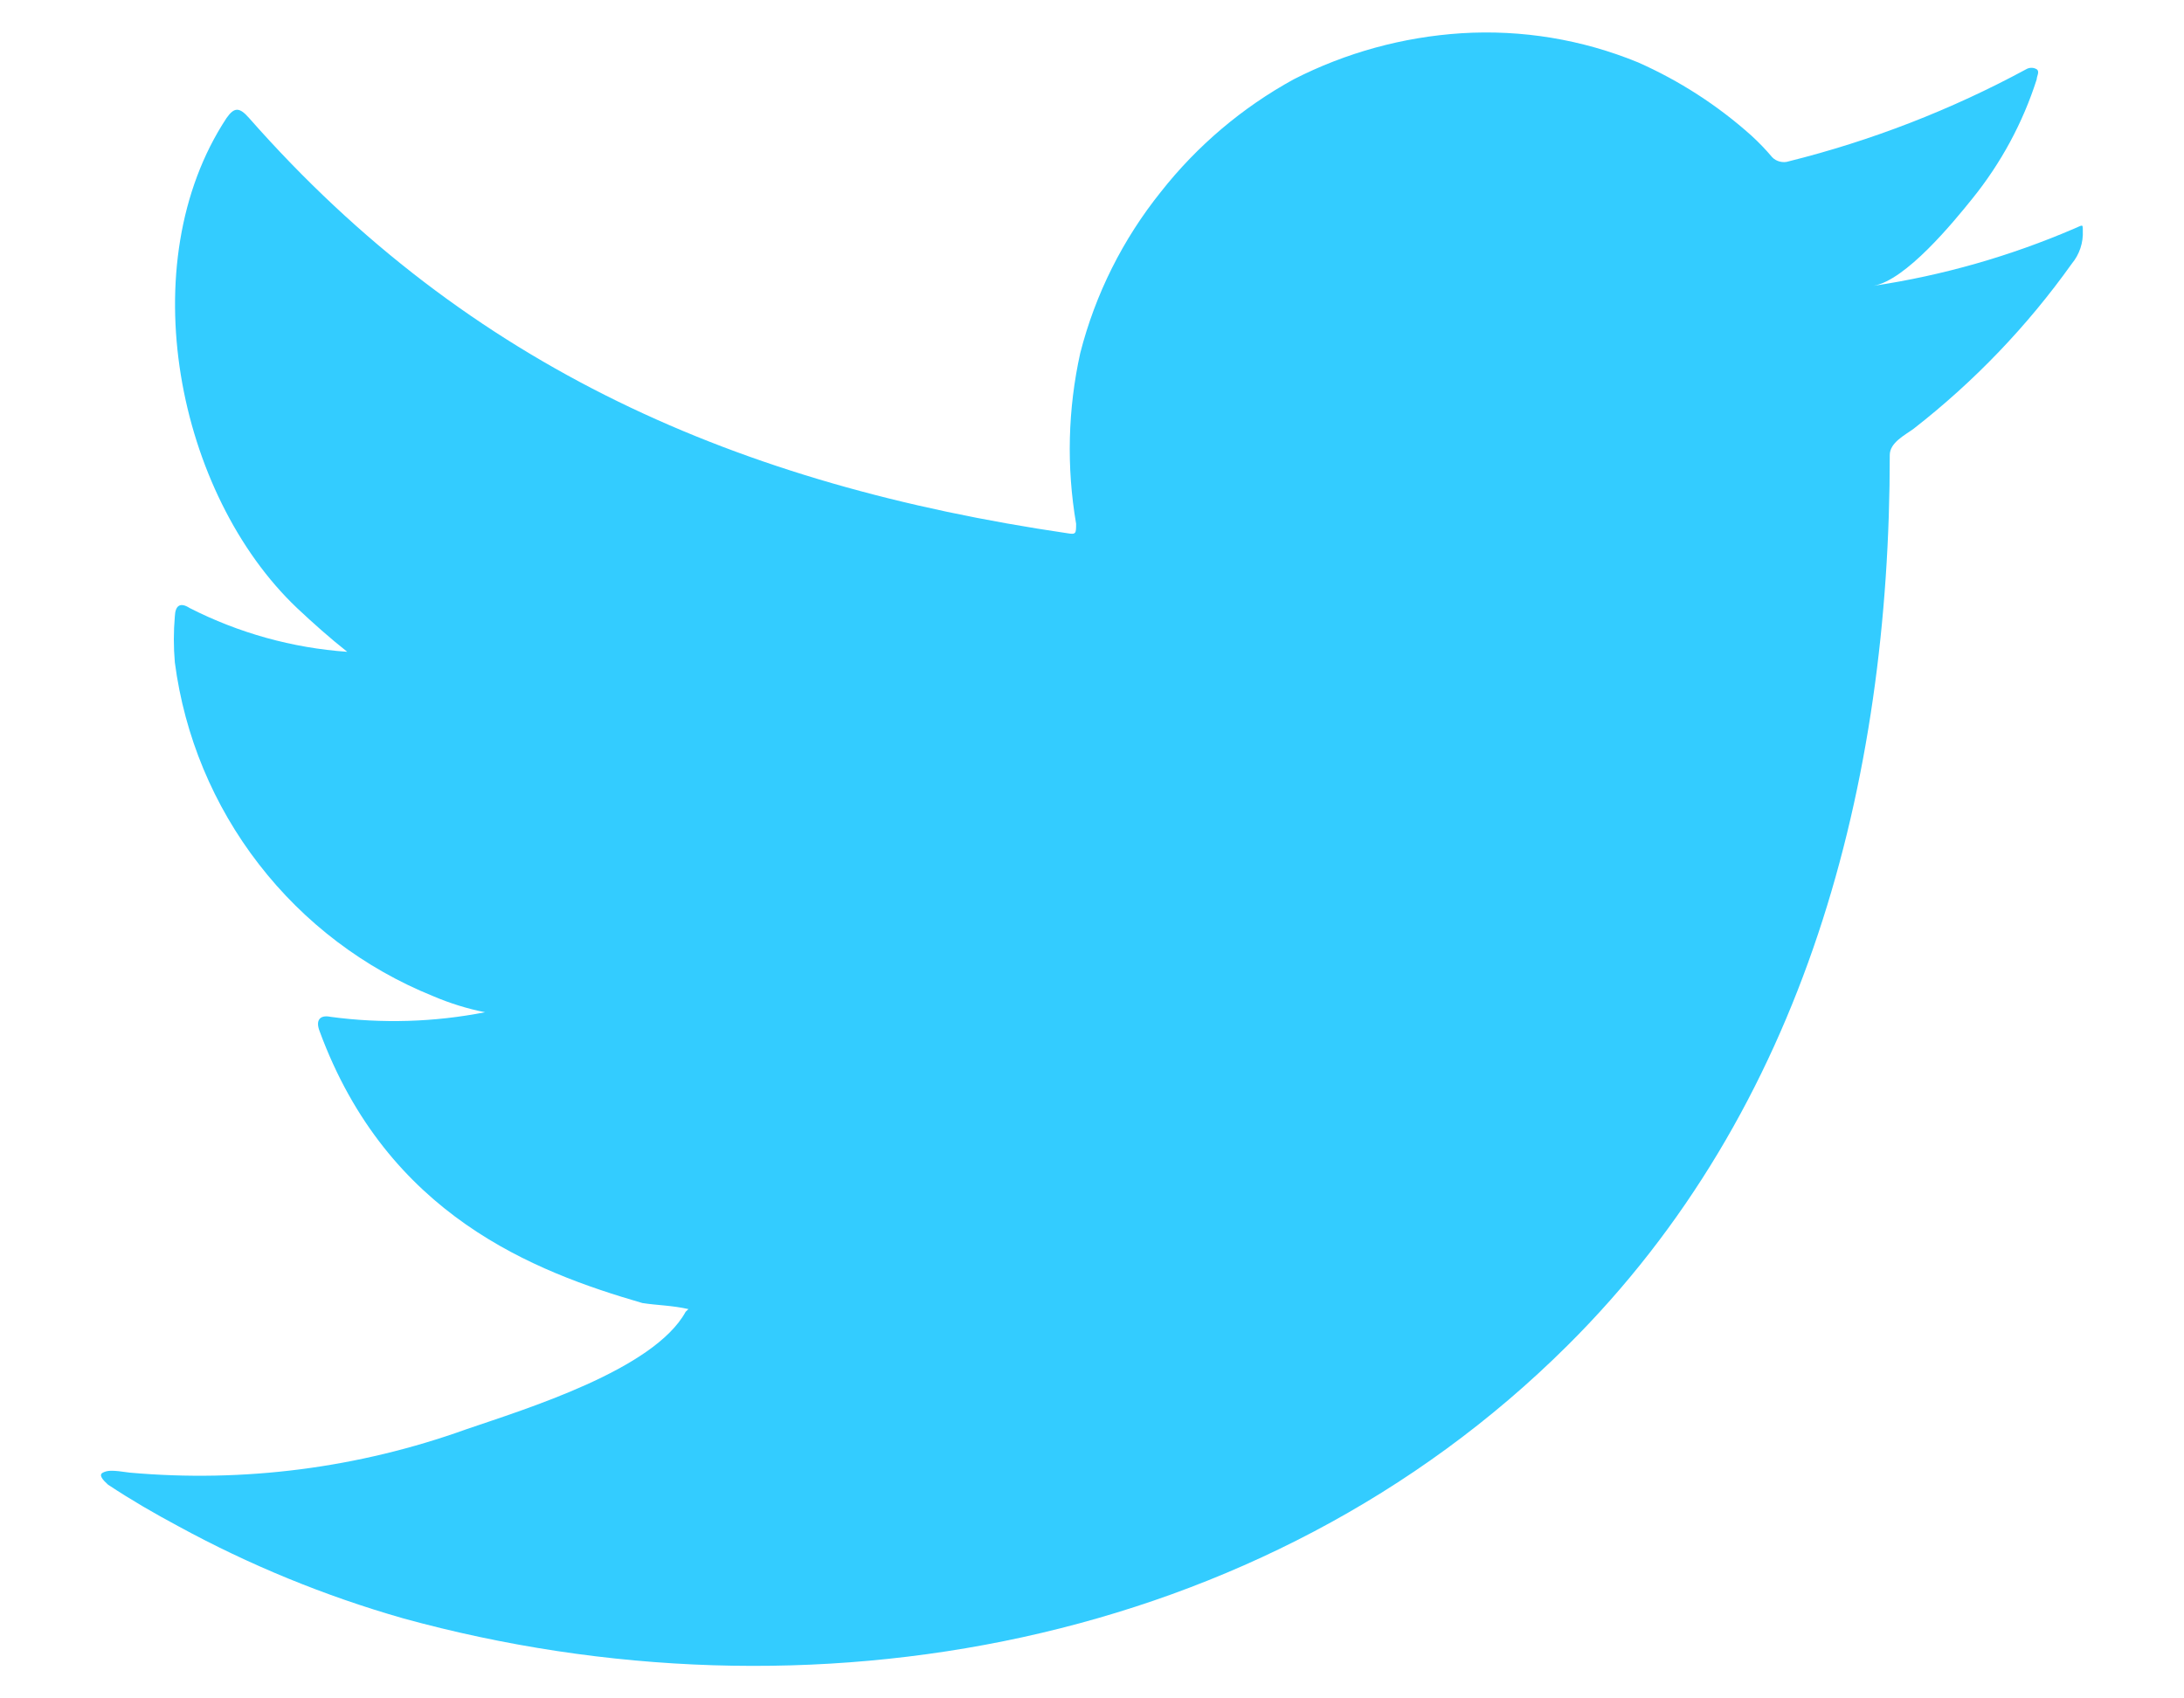 <svg width="18" height="14" viewBox="0 0 18 14" fill="none" xmlns="http://www.w3.org/2000/svg">
<path d="M17.094 1.885C16.566 2.112 16.01 2.271 15.441 2.356C15.707 2.311 16.099 1.832 16.255 1.638C16.491 1.346 16.672 1.012 16.786 0.654C16.786 0.628 16.813 0.59 16.786 0.571C16.773 0.563 16.758 0.559 16.743 0.559C16.727 0.559 16.712 0.563 16.699 0.571C16.081 0.905 15.424 1.16 14.742 1.33C14.719 1.338 14.693 1.338 14.669 1.332C14.645 1.326 14.623 1.314 14.606 1.296C14.553 1.233 14.495 1.173 14.435 1.118C14.157 0.869 13.841 0.665 13.5 0.514C13.039 0.325 12.542 0.243 12.045 0.274C11.563 0.305 11.092 0.434 10.662 0.654C10.239 0.886 9.866 1.202 9.568 1.581C9.254 1.972 9.027 2.425 8.903 2.911C8.801 3.373 8.789 3.85 8.869 4.317C8.869 4.396 8.869 4.408 8.8 4.396C6.091 3.998 3.869 3.036 2.053 0.973C1.973 0.882 1.931 0.882 1.867 0.973C1.076 2.174 1.46 4.074 2.448 5.012C2.581 5.137 2.718 5.259 2.862 5.373C2.409 5.341 1.967 5.218 1.563 5.012C1.487 4.963 1.445 4.989 1.441 5.08C1.43 5.207 1.43 5.334 1.441 5.46C1.52 6.066 1.759 6.64 2.133 7.123C2.507 7.607 3.002 7.982 3.569 8.211C3.707 8.27 3.851 8.315 3.998 8.344C3.579 8.426 3.149 8.439 2.725 8.382C2.634 8.363 2.6 8.412 2.634 8.5C3.193 10.019 4.405 10.483 5.294 10.741C5.415 10.76 5.537 10.76 5.674 10.791C5.674 10.791 5.674 10.791 5.651 10.813C5.389 11.292 4.329 11.615 3.842 11.782C2.955 12.101 2.008 12.223 1.069 12.139C0.921 12.117 0.886 12.12 0.848 12.139C0.81 12.158 0.848 12.2 0.89 12.238C1.08 12.364 1.27 12.474 1.468 12.58C2.056 12.901 2.678 13.156 3.322 13.34C6.658 14.259 10.411 13.583 12.915 11.095C14.883 9.142 15.575 6.448 15.575 3.751C15.575 3.648 15.7 3.587 15.772 3.534C16.27 3.146 16.709 2.688 17.075 2.174C17.139 2.097 17.171 2 17.166 1.9C17.166 1.843 17.166 1.855 17.094 1.885Z" fill="#33CCFF"/>
</svg>
